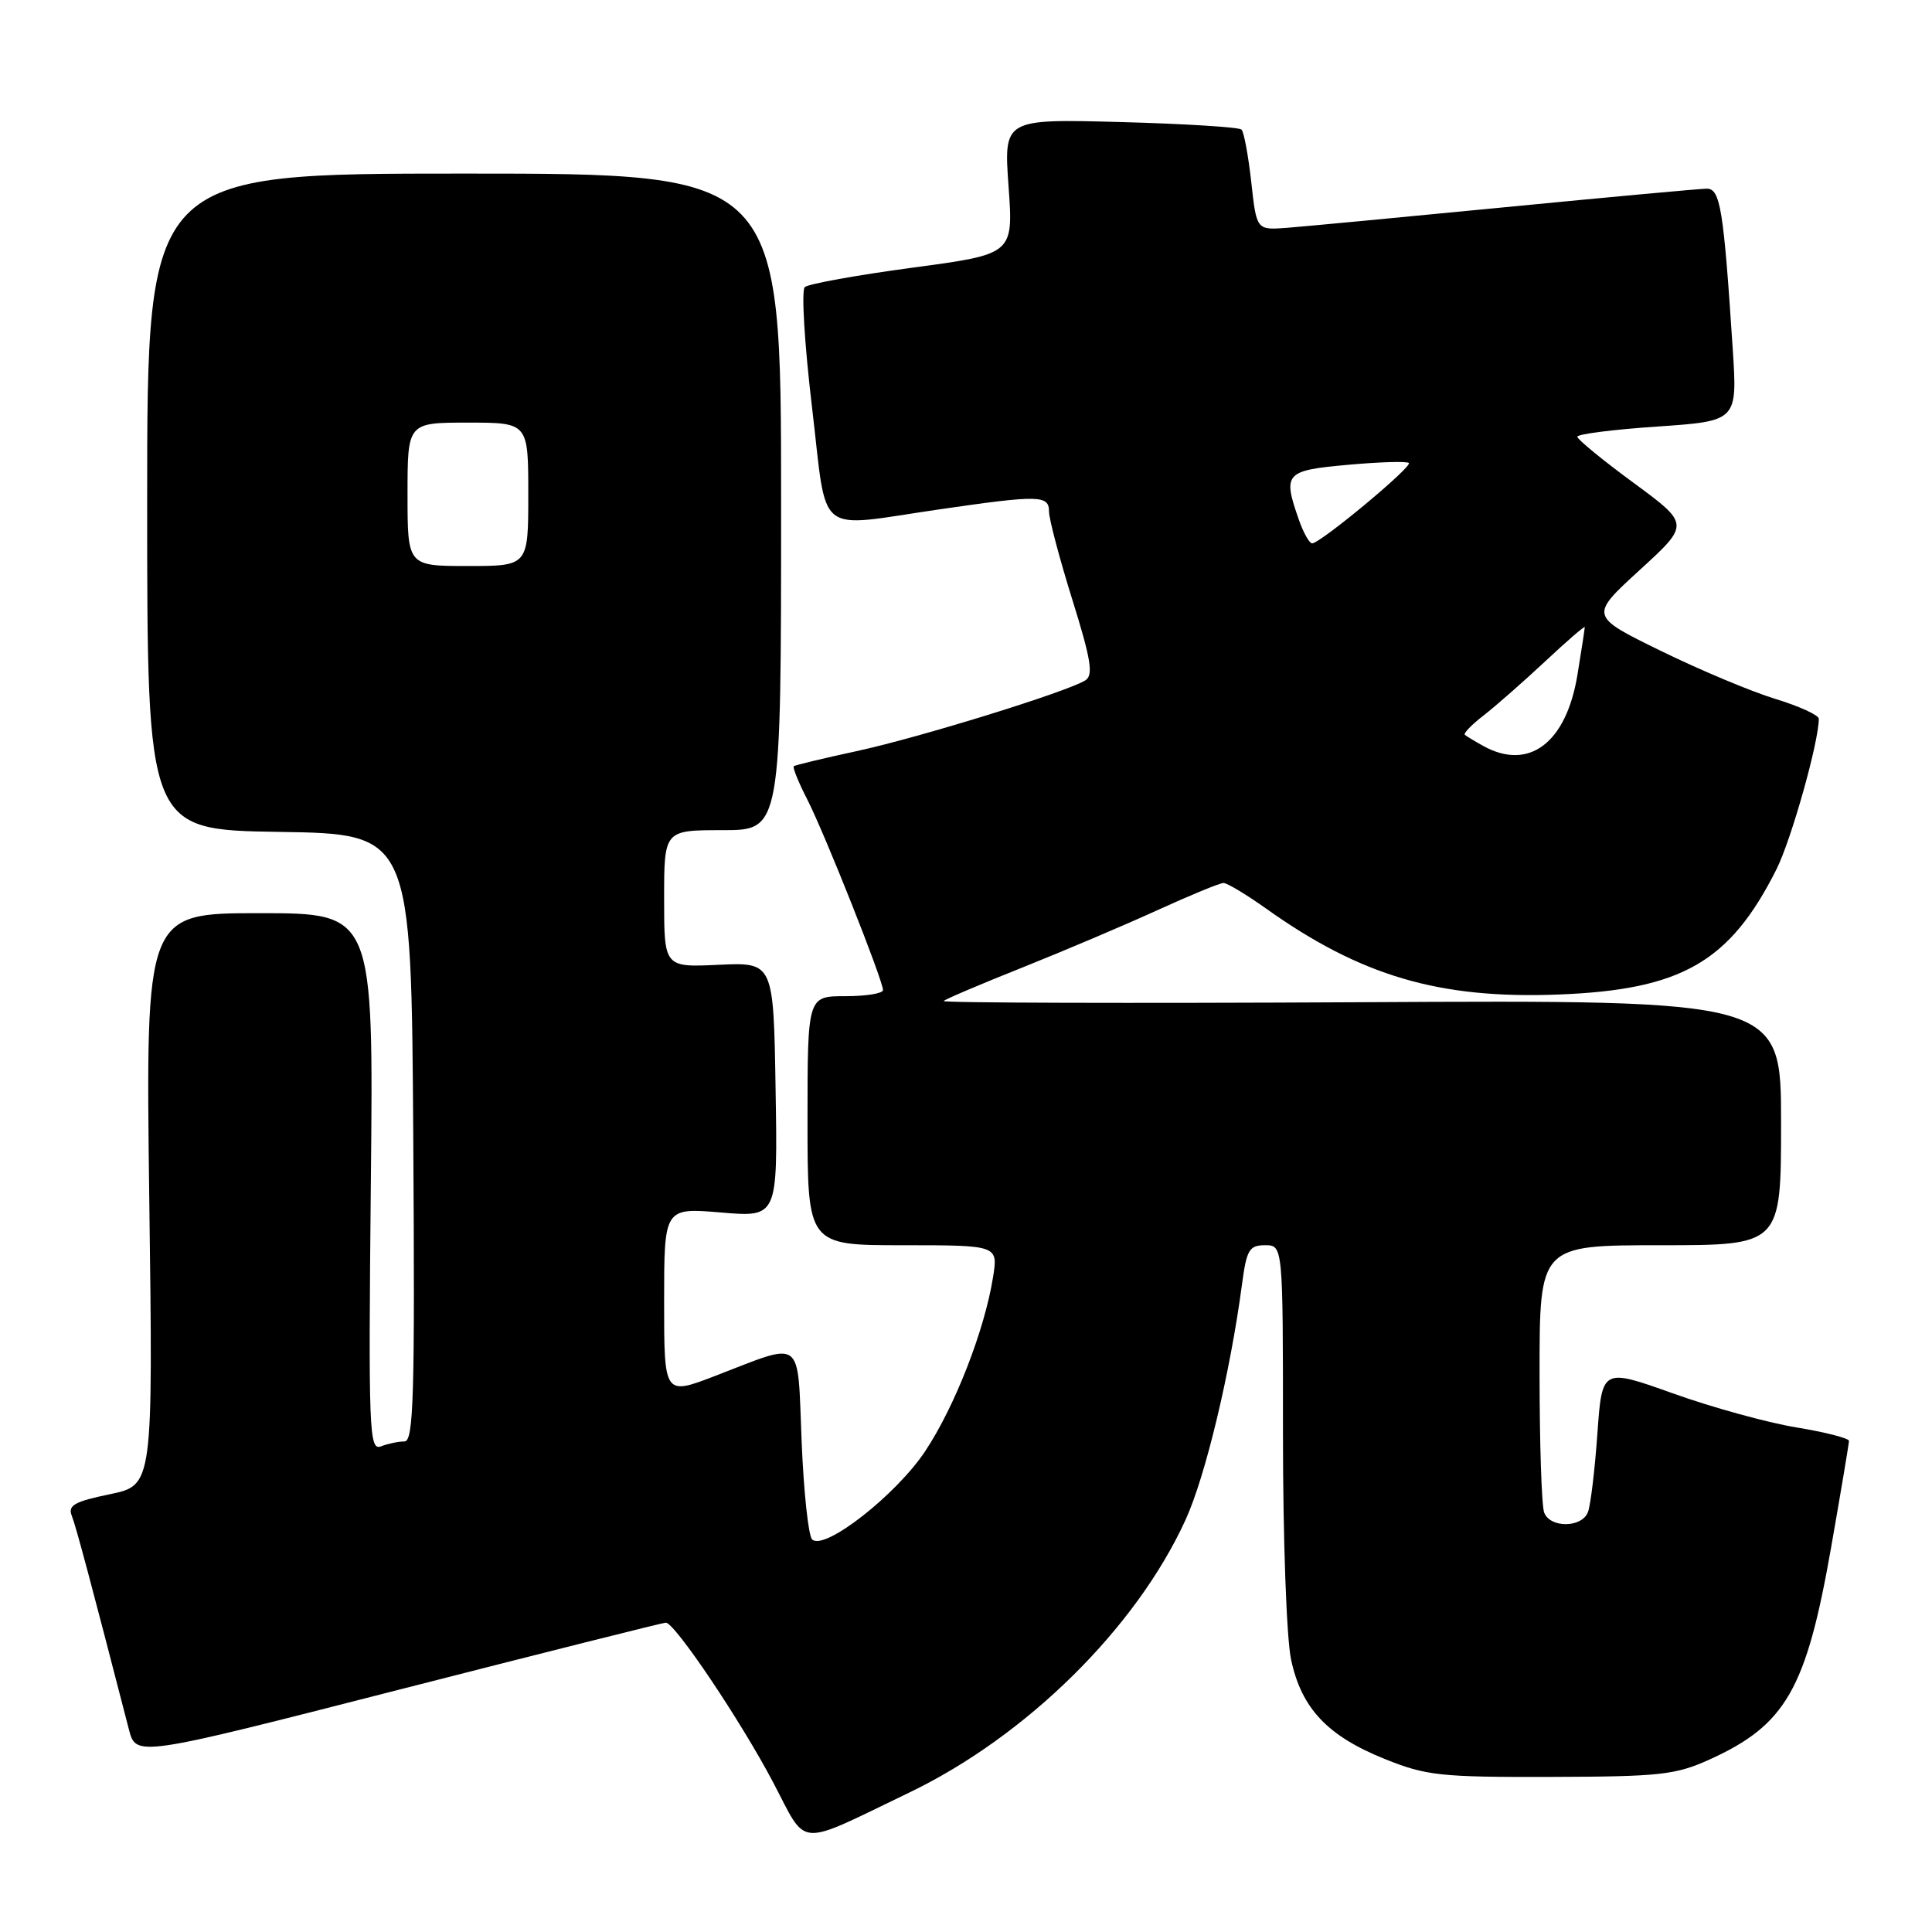 <?xml version="1.0" encoding="UTF-8" standalone="no"?>
<!DOCTYPE svg PUBLIC "-//W3C//DTD SVG 1.1//EN" "http://www.w3.org/Graphics/SVG/1.1/DTD/svg11.dtd" >
<svg xmlns="http://www.w3.org/2000/svg" xmlns:xlink="http://www.w3.org/1999/xlink" version="1.1" viewBox="0 0 256 256">
 <g >
 <path fill="currentColor"
d=" M 120.43 237.55 C 136.00 230.07 150.53 215.74 157.09 201.39 C 159.72 195.65 163.01 181.91 164.57 170.19 C 165.18 165.59 165.53 165.00 167.63 165.00 C 170.00 165.00 170.00 165.00 170.00 189.95 C 170.00 204.01 170.47 217.10 171.08 219.93 C 172.46 226.38 175.91 230.03 183.50 233.08 C 188.99 235.29 190.86 235.49 205.50 235.45 C 219.91 235.41 222.00 235.19 226.49 233.16 C 236.63 228.57 239.33 223.86 242.63 205.06 C 243.93 197.63 245.00 191.26 245.00 190.92 C 245.00 190.58 241.86 189.77 238.03 189.14 C 234.19 188.51 226.83 186.48 221.67 184.63 C 212.28 181.28 212.28 181.28 211.66 190.00 C 211.32 194.80 210.76 199.47 210.41 200.36 C 209.61 202.46 205.40 202.50 204.61 200.42 C 204.27 199.55 204.00 191.22 204.00 181.92 C 204.00 165.00 204.00 165.00 220.00 165.00 C 236.00 165.00 236.00 165.00 236.00 148.75 C 236.00 132.50 236.00 132.50 180.29 132.80 C 149.64 132.96 124.78 132.89 125.04 132.64 C 125.29 132.38 130.00 130.38 135.50 128.19 C 141.00 125.99 149.04 122.58 153.37 120.60 C 157.71 118.62 161.64 117.00 162.12 117.00 C 162.60 117.00 165.13 118.52 167.75 120.38 C 180.33 129.34 190.72 132.39 206.50 131.78 C 222.82 131.15 229.19 127.50 235.38 115.21 C 237.35 111.29 241.00 98.33 241.00 95.24 C 241.00 94.76 238.41 93.58 235.25 92.61 C 232.09 91.65 225.25 88.78 220.06 86.24 C 210.62 81.62 210.62 81.62 217.26 75.54 C 223.91 69.46 223.91 69.46 216.46 63.98 C 212.36 60.97 209.01 58.22 209.00 57.87 C 209.00 57.52 213.78 56.91 219.61 56.52 C 230.22 55.79 230.22 55.79 229.59 46.15 C 228.38 27.64 227.95 25.00 226.15 25.00 C 225.24 25.01 213.25 26.11 199.50 27.45 C 185.75 28.79 172.70 30.02 170.50 30.19 C 166.50 30.49 166.50 30.49 165.80 24.13 C 165.41 20.63 164.83 17.50 164.51 17.17 C 164.19 16.85 156.96 16.40 148.46 16.17 C 133.00 15.76 133.00 15.76 133.64 24.72 C 134.28 33.68 134.28 33.68 120.89 35.47 C 113.52 36.46 107.11 37.62 106.64 38.04 C 106.17 38.46 106.60 45.60 107.59 53.91 C 109.68 71.44 107.78 69.91 124.50 67.49 C 137.72 65.57 139.00 65.60 139.00 67.79 C 139.00 68.77 140.39 74.01 142.08 79.43 C 144.56 87.37 144.90 89.45 143.83 90.14 C 141.52 91.63 121.84 97.73 113.50 99.53 C 109.10 100.48 105.36 101.38 105.18 101.53 C 105.00 101.68 105.81 103.68 106.98 105.96 C 109.30 110.51 117.00 129.90 117.00 131.19 C 117.00 131.64 114.75 132.00 112.00 132.00 C 107.00 132.00 107.00 132.00 107.00 148.50 C 107.00 165.00 107.00 165.00 119.63 165.00 C 132.26 165.00 132.26 165.00 131.58 169.25 C 130.45 176.30 126.52 186.37 122.60 192.28 C 118.73 198.11 109.22 205.54 107.61 203.98 C 107.12 203.51 106.49 197.65 106.22 190.97 C 105.64 177.00 106.63 177.75 94.75 182.32 C 88.00 184.91 88.00 184.91 88.00 172.47 C 88.00 160.03 88.00 160.03 95.52 160.66 C 103.05 161.30 103.05 161.30 102.77 144.40 C 102.50 127.51 102.50 127.51 95.25 127.84 C 88.00 128.18 88.00 128.18 88.00 119.09 C 88.00 110.00 88.00 110.00 95.75 110.00 C 103.50 110.00 103.50 110.00 103.50 66.50 C 103.50 23.00 103.50 23.00 61.50 23.00 C 19.50 23.00 19.50 23.00 19.50 66.48 C 19.50 109.96 19.50 109.96 37.00 110.23 C 54.50 110.50 54.50 110.50 54.76 150.75 C 54.98 185.10 54.81 191.00 53.59 191.00 C 52.81 191.00 51.40 191.29 50.48 191.65 C 48.91 192.25 48.81 189.77 49.14 156.65 C 49.50 121.00 49.50 121.00 34.39 121.00 C 19.29 121.00 19.29 121.00 19.78 158.90 C 20.28 196.80 20.28 196.80 14.57 197.99 C 9.87 198.96 8.97 199.47 9.51 200.84 C 10.07 202.25 12.09 209.82 17.08 229.16 C 18.03 232.81 18.03 232.81 52.76 223.92 C 71.87 219.03 87.83 215.02 88.22 215.01 C 89.40 214.99 98.19 228.07 102.47 236.22 C 107.05 244.93 105.35 244.80 120.43 237.55 Z  M 196.50 98.82 C 195.40 98.21 194.32 97.55 194.10 97.37 C 193.88 97.18 195.00 96.02 196.60 94.79 C 198.19 93.55 201.86 90.33 204.75 87.63 C 207.64 84.92 210.00 82.89 209.99 83.10 C 209.99 83.32 209.55 86.16 209.02 89.41 C 207.54 98.47 202.57 102.21 196.50 98.82 Z  M 54.00 65.50 C 54.00 56.00 54.00 56.00 62.00 56.00 C 70.00 56.00 70.00 56.00 70.00 65.50 C 70.00 75.00 70.00 75.00 62.00 75.00 C 54.00 75.00 54.00 75.00 54.00 65.50 Z  M 172.10 68.85 C 169.95 62.70 170.27 62.34 178.61 61.59 C 182.80 61.21 186.43 61.10 186.68 61.35 C 187.17 61.84 174.95 72.00 173.86 72.00 C 173.50 72.00 172.70 70.58 172.10 68.85 Z "/>
</g>
</svg>